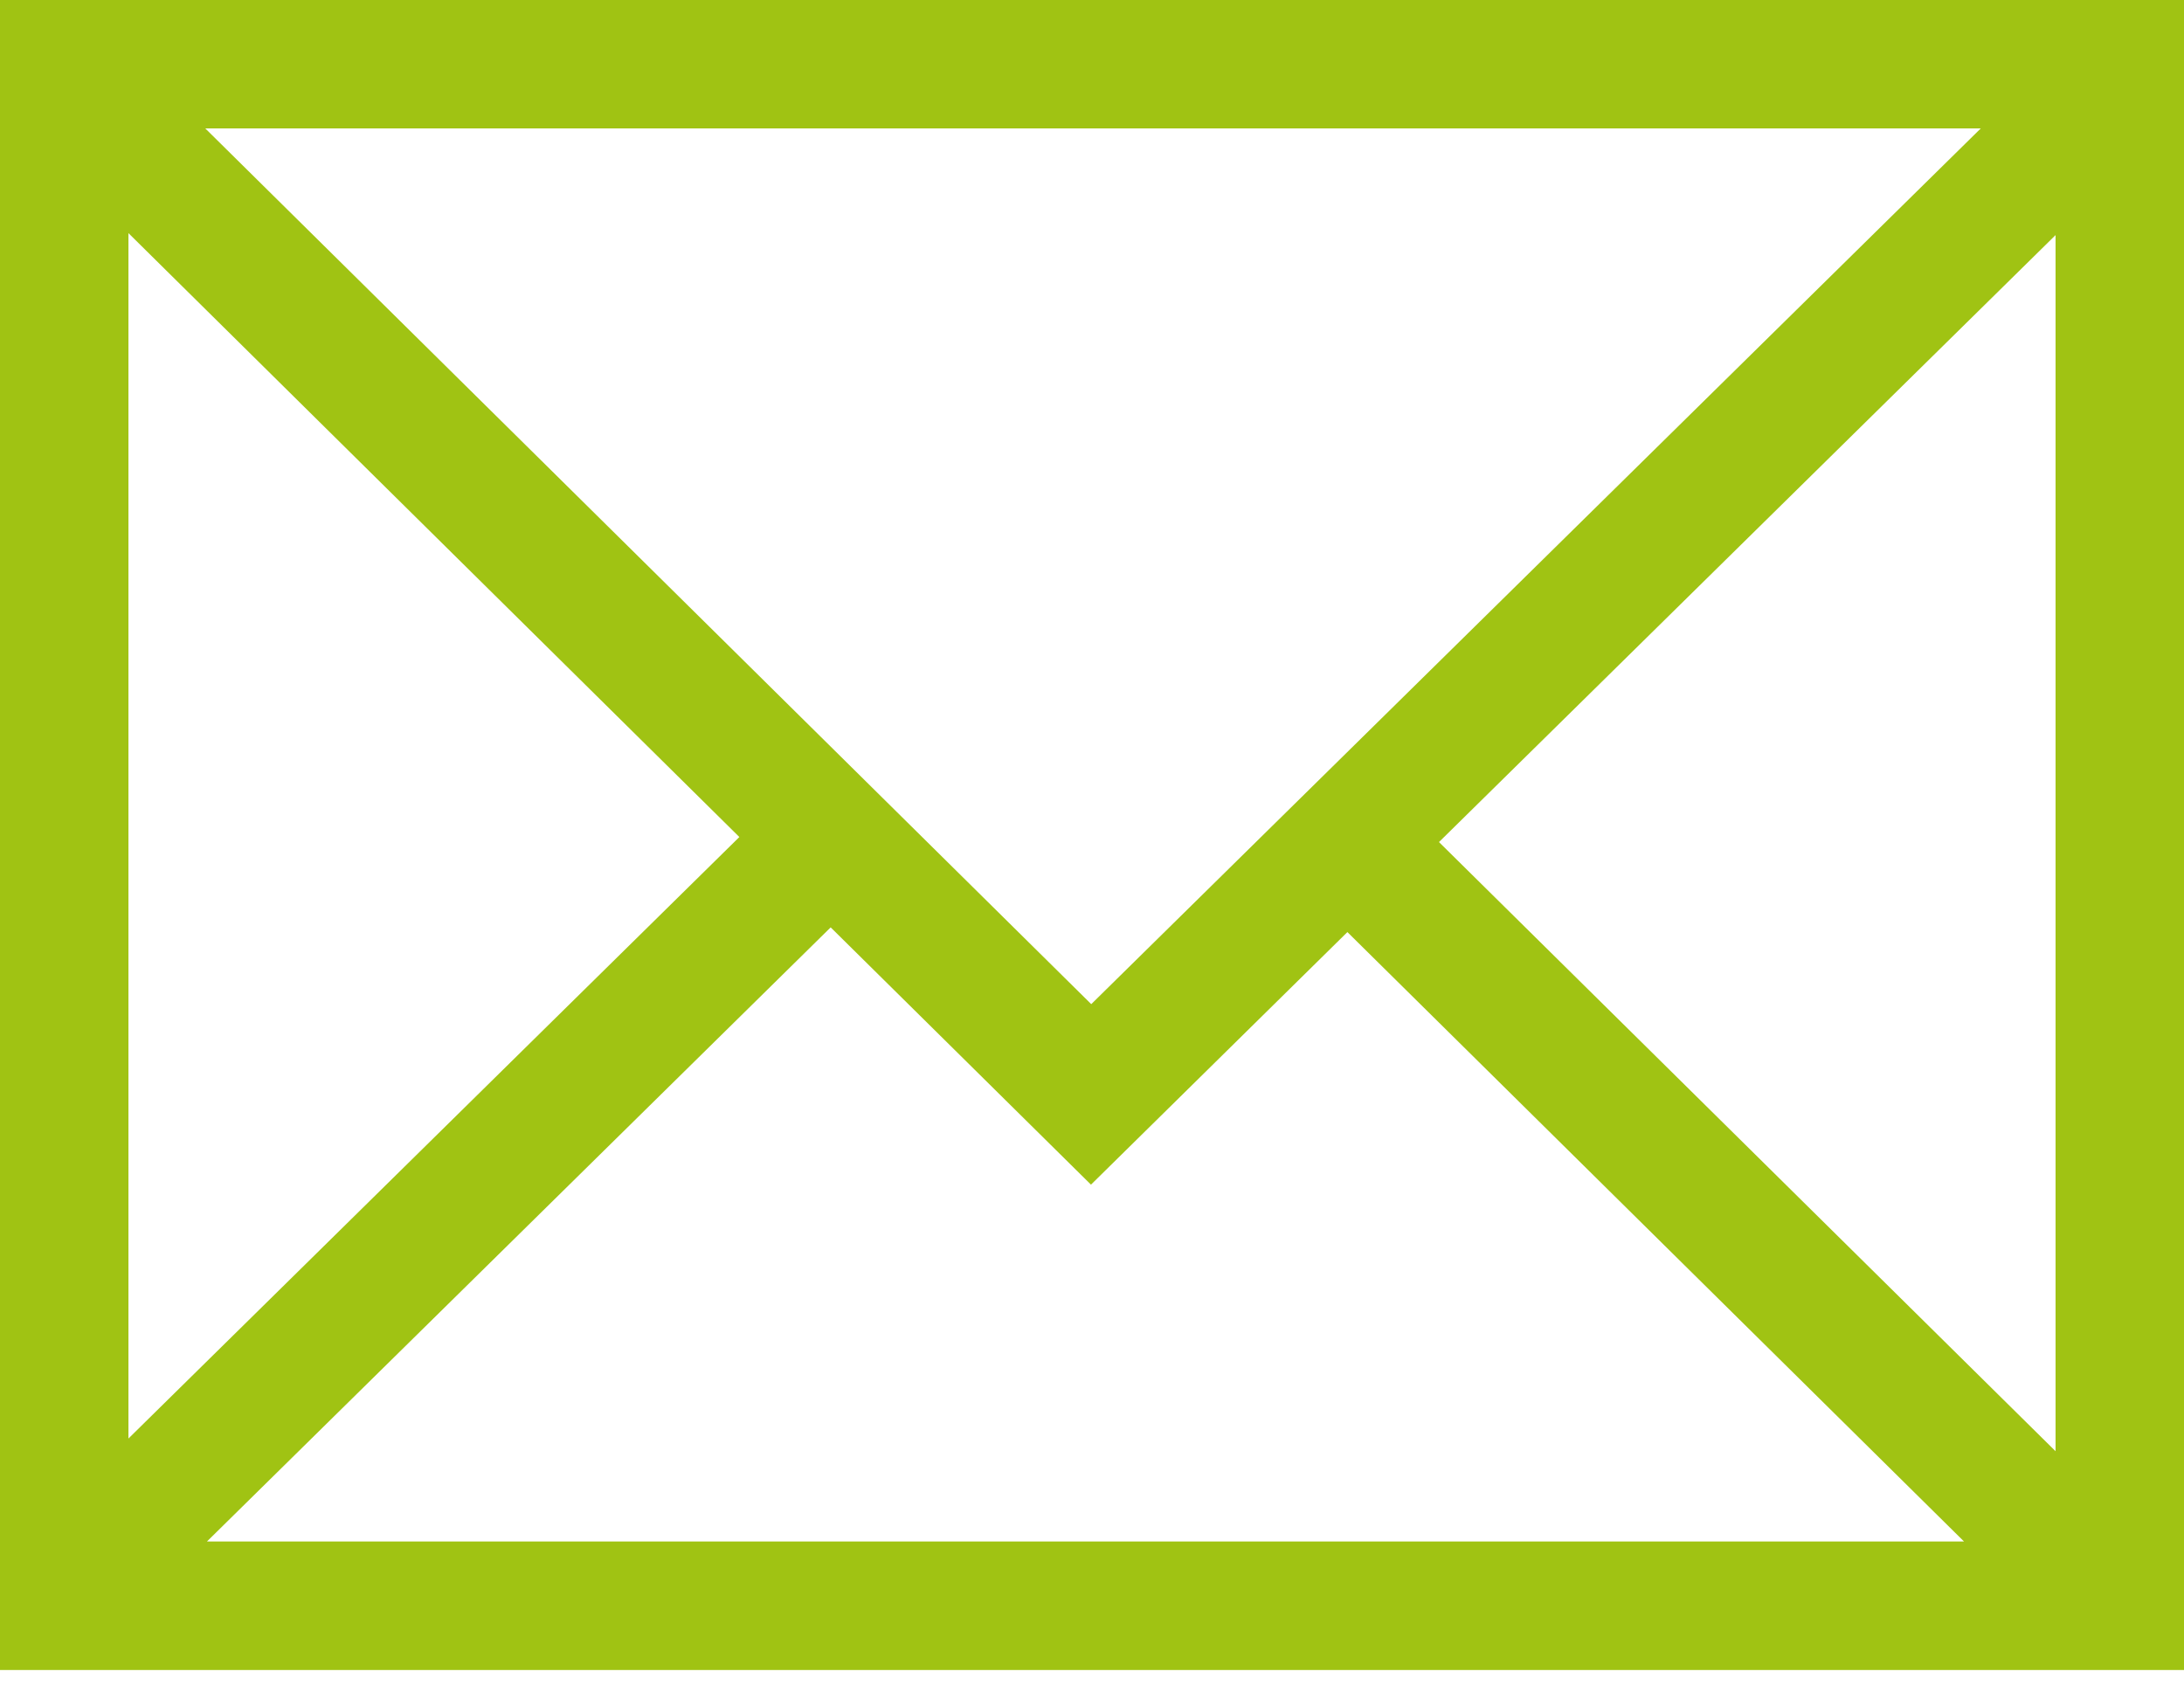 <?xml version="1.0" encoding="UTF-8"?>
<svg width="32px" height="25px" viewBox="0 0 32 25" version="1.1" xmlns="http://www.w3.org/2000/svg" xmlns:xlink="http://www.w3.org/1999/xlink">
    <!-- Generator: Sketch 52.3 (67297) - http://www.bohemiancoding.com/sketch -->
    <title>message</title>
    <desc>Created with Sketch.</desc>
    <g id="Page-1" stroke="none" stroke-width="1" fill="none" fill-rule="evenodd">
        <g id="Desktop-HD" transform="translate(-223, -3128)" fill="#A0C313" fill-rule="nonzero">
            <g id="Group-33" transform="translate(222, 2777)">
                <g id="Group-39">
                    <g id="Group-21" transform="translate(1, 351)">
                        <g id="message">
                            <path d="M0,0 L0,24.471 L32,24.471 L32,0 L0,0 Z M15.989,14.714 L3.008,1.882 L29.022,1.882 L15.989,14.714 Z M10.833,12.265 L1.882,21.079 L1.882,3.416 L10.833,12.265 Z M12.171,13.589 L15.985,17.359 L19.742,13.658 L28.777,22.588 L3.032,22.588 L12.171,13.589 Z M21.084,12.339 L30.118,3.445 L30.118,21.265 L21.084,12.339 Z" id="Shape"></path>
                        </g>
                    </g>
                </g>
            </g>
        </g>
    </g>
</svg>